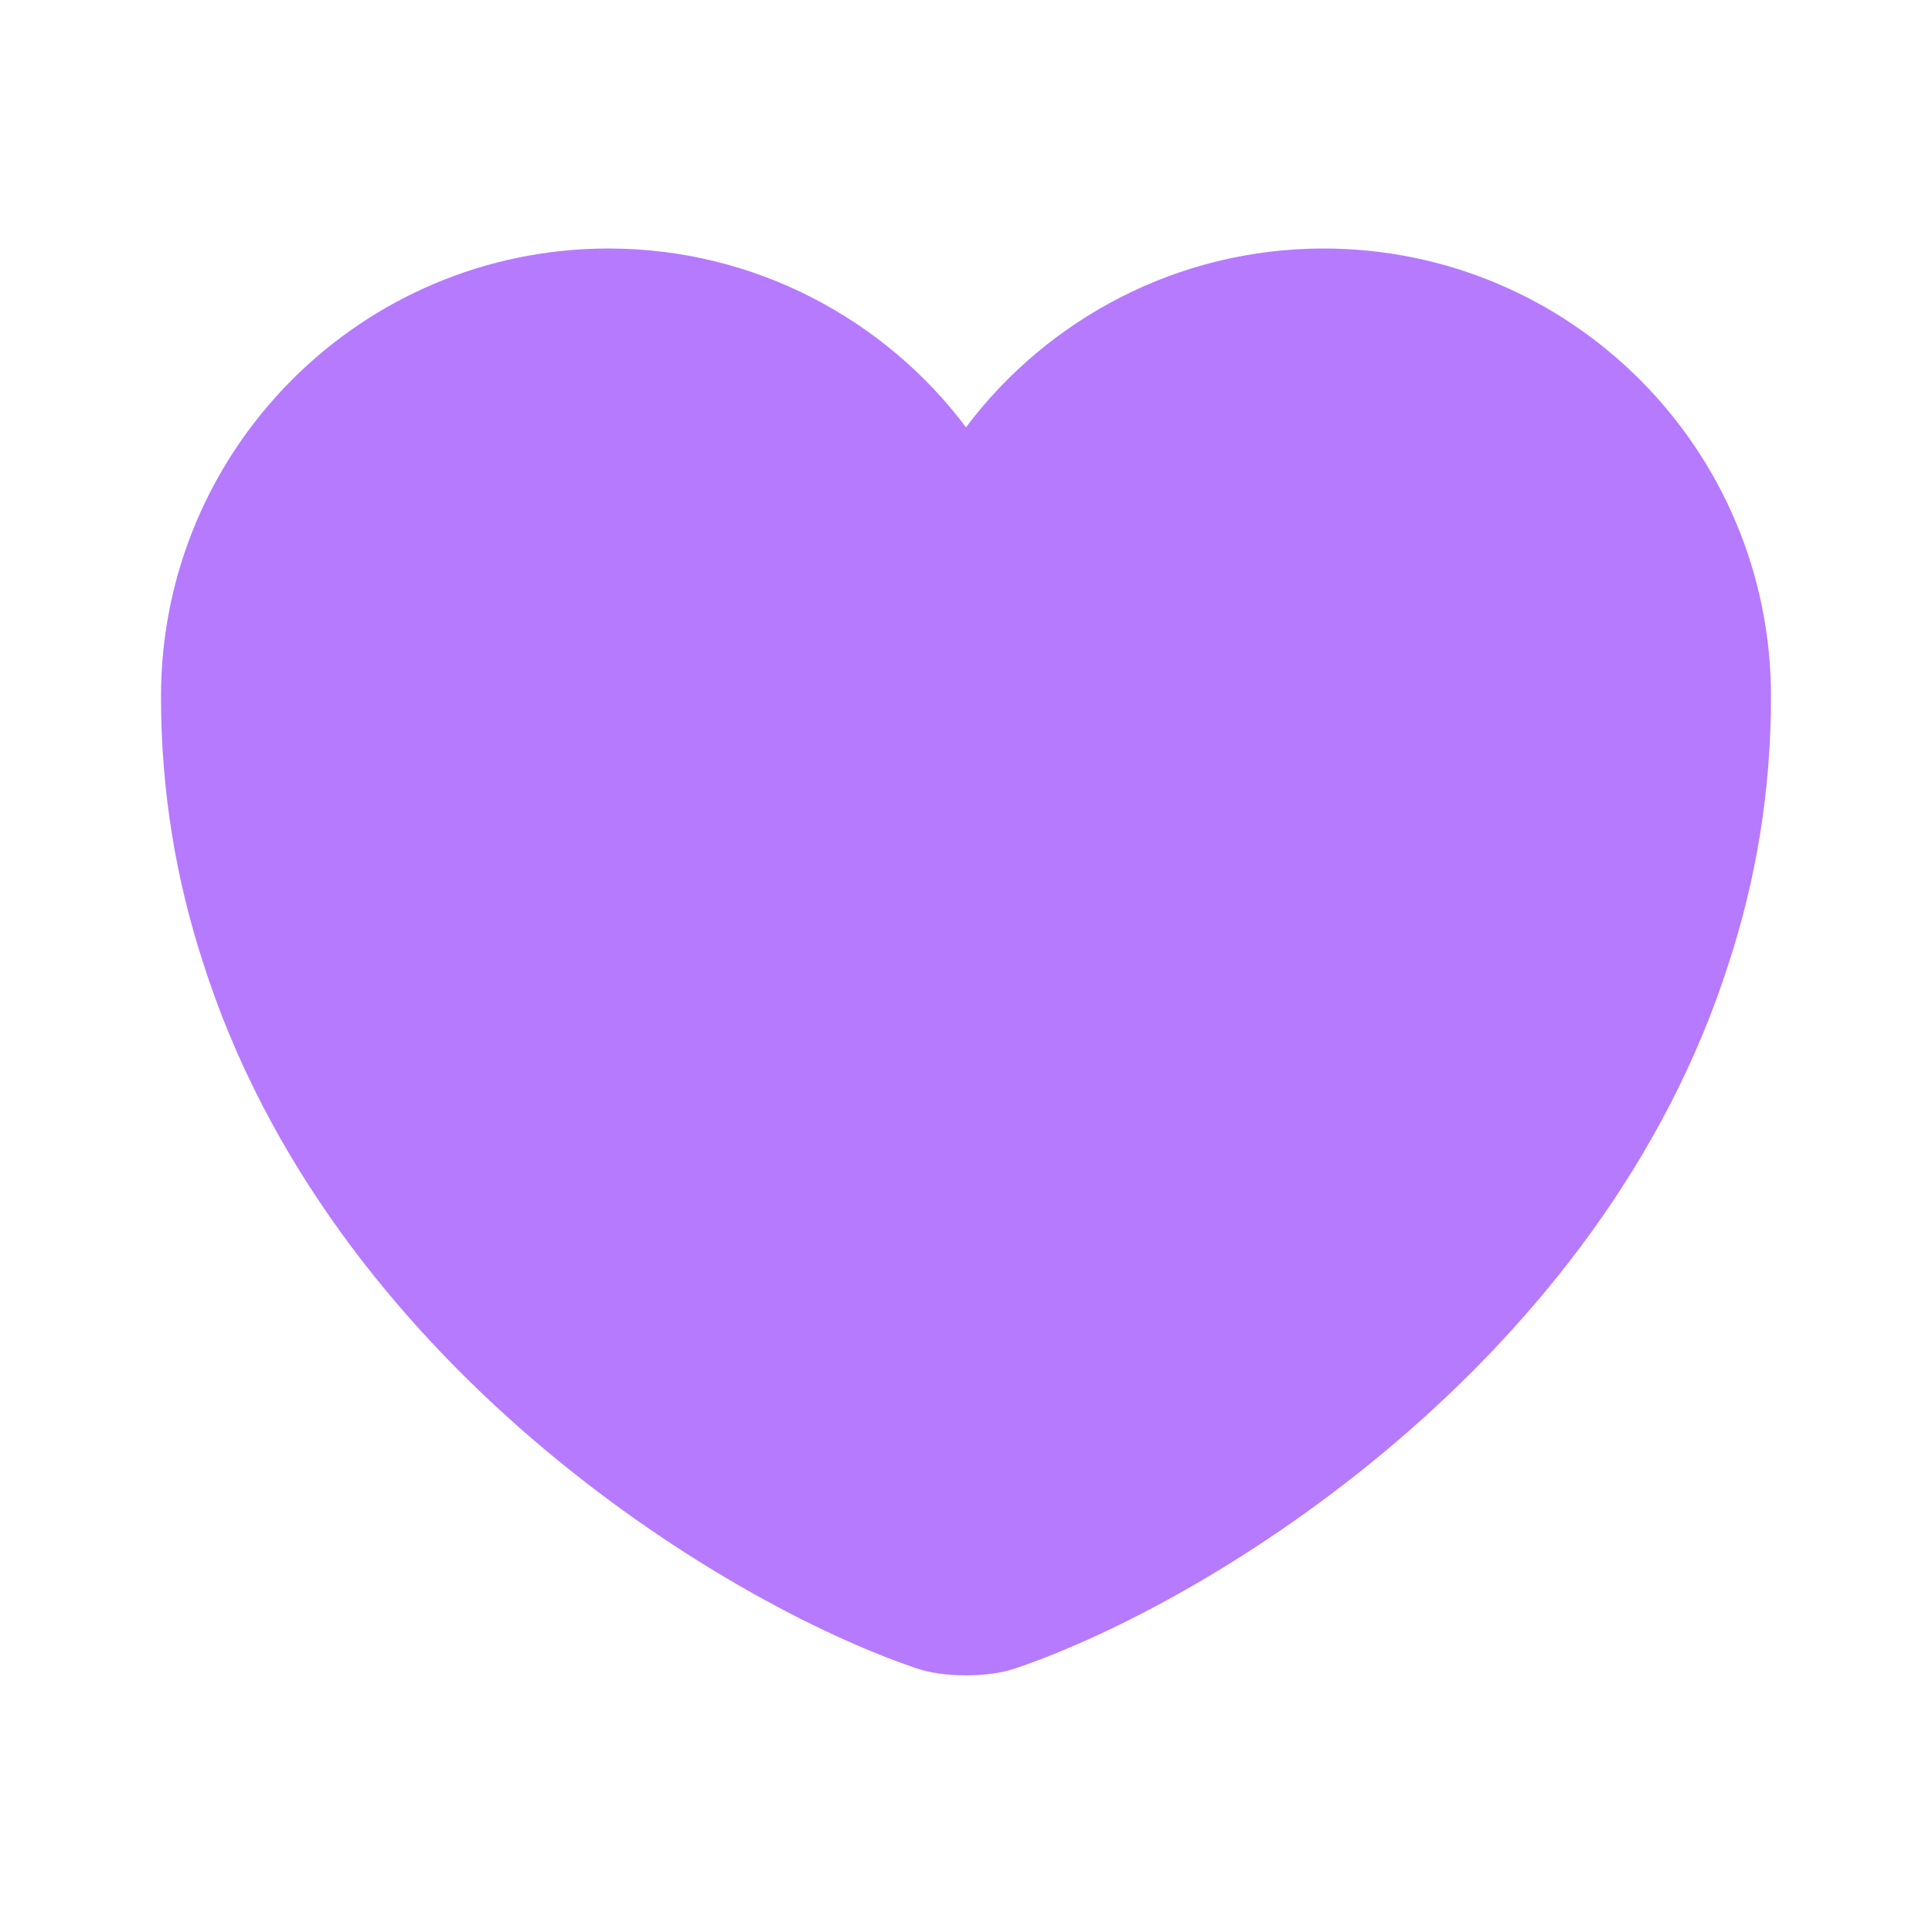 <svg width="24" height="24" viewBox="0 0 24 24" fill="none" xmlns="http://www.w3.org/2000/svg">
<path d="M16.44 3.087C14.63 3.087 13.01 3.963 12 5.308C10.99 3.963 9.37 3.087 7.56 3.087C4.49 3.087 2 5.576 2 8.654C2 9.839 2.19 10.934 2.52 11.95C4.1 16.929 8.97 19.906 11.38 20.723C11.72 20.842 12.28 20.842 12.62 20.723C15.03 19.906 19.9 16.929 21.48 11.95C21.81 10.934 22 9.839 22 8.654C22 5.576 19.51 3.087 16.44 3.087Z" fill="#B67AFE"/>
</svg>
